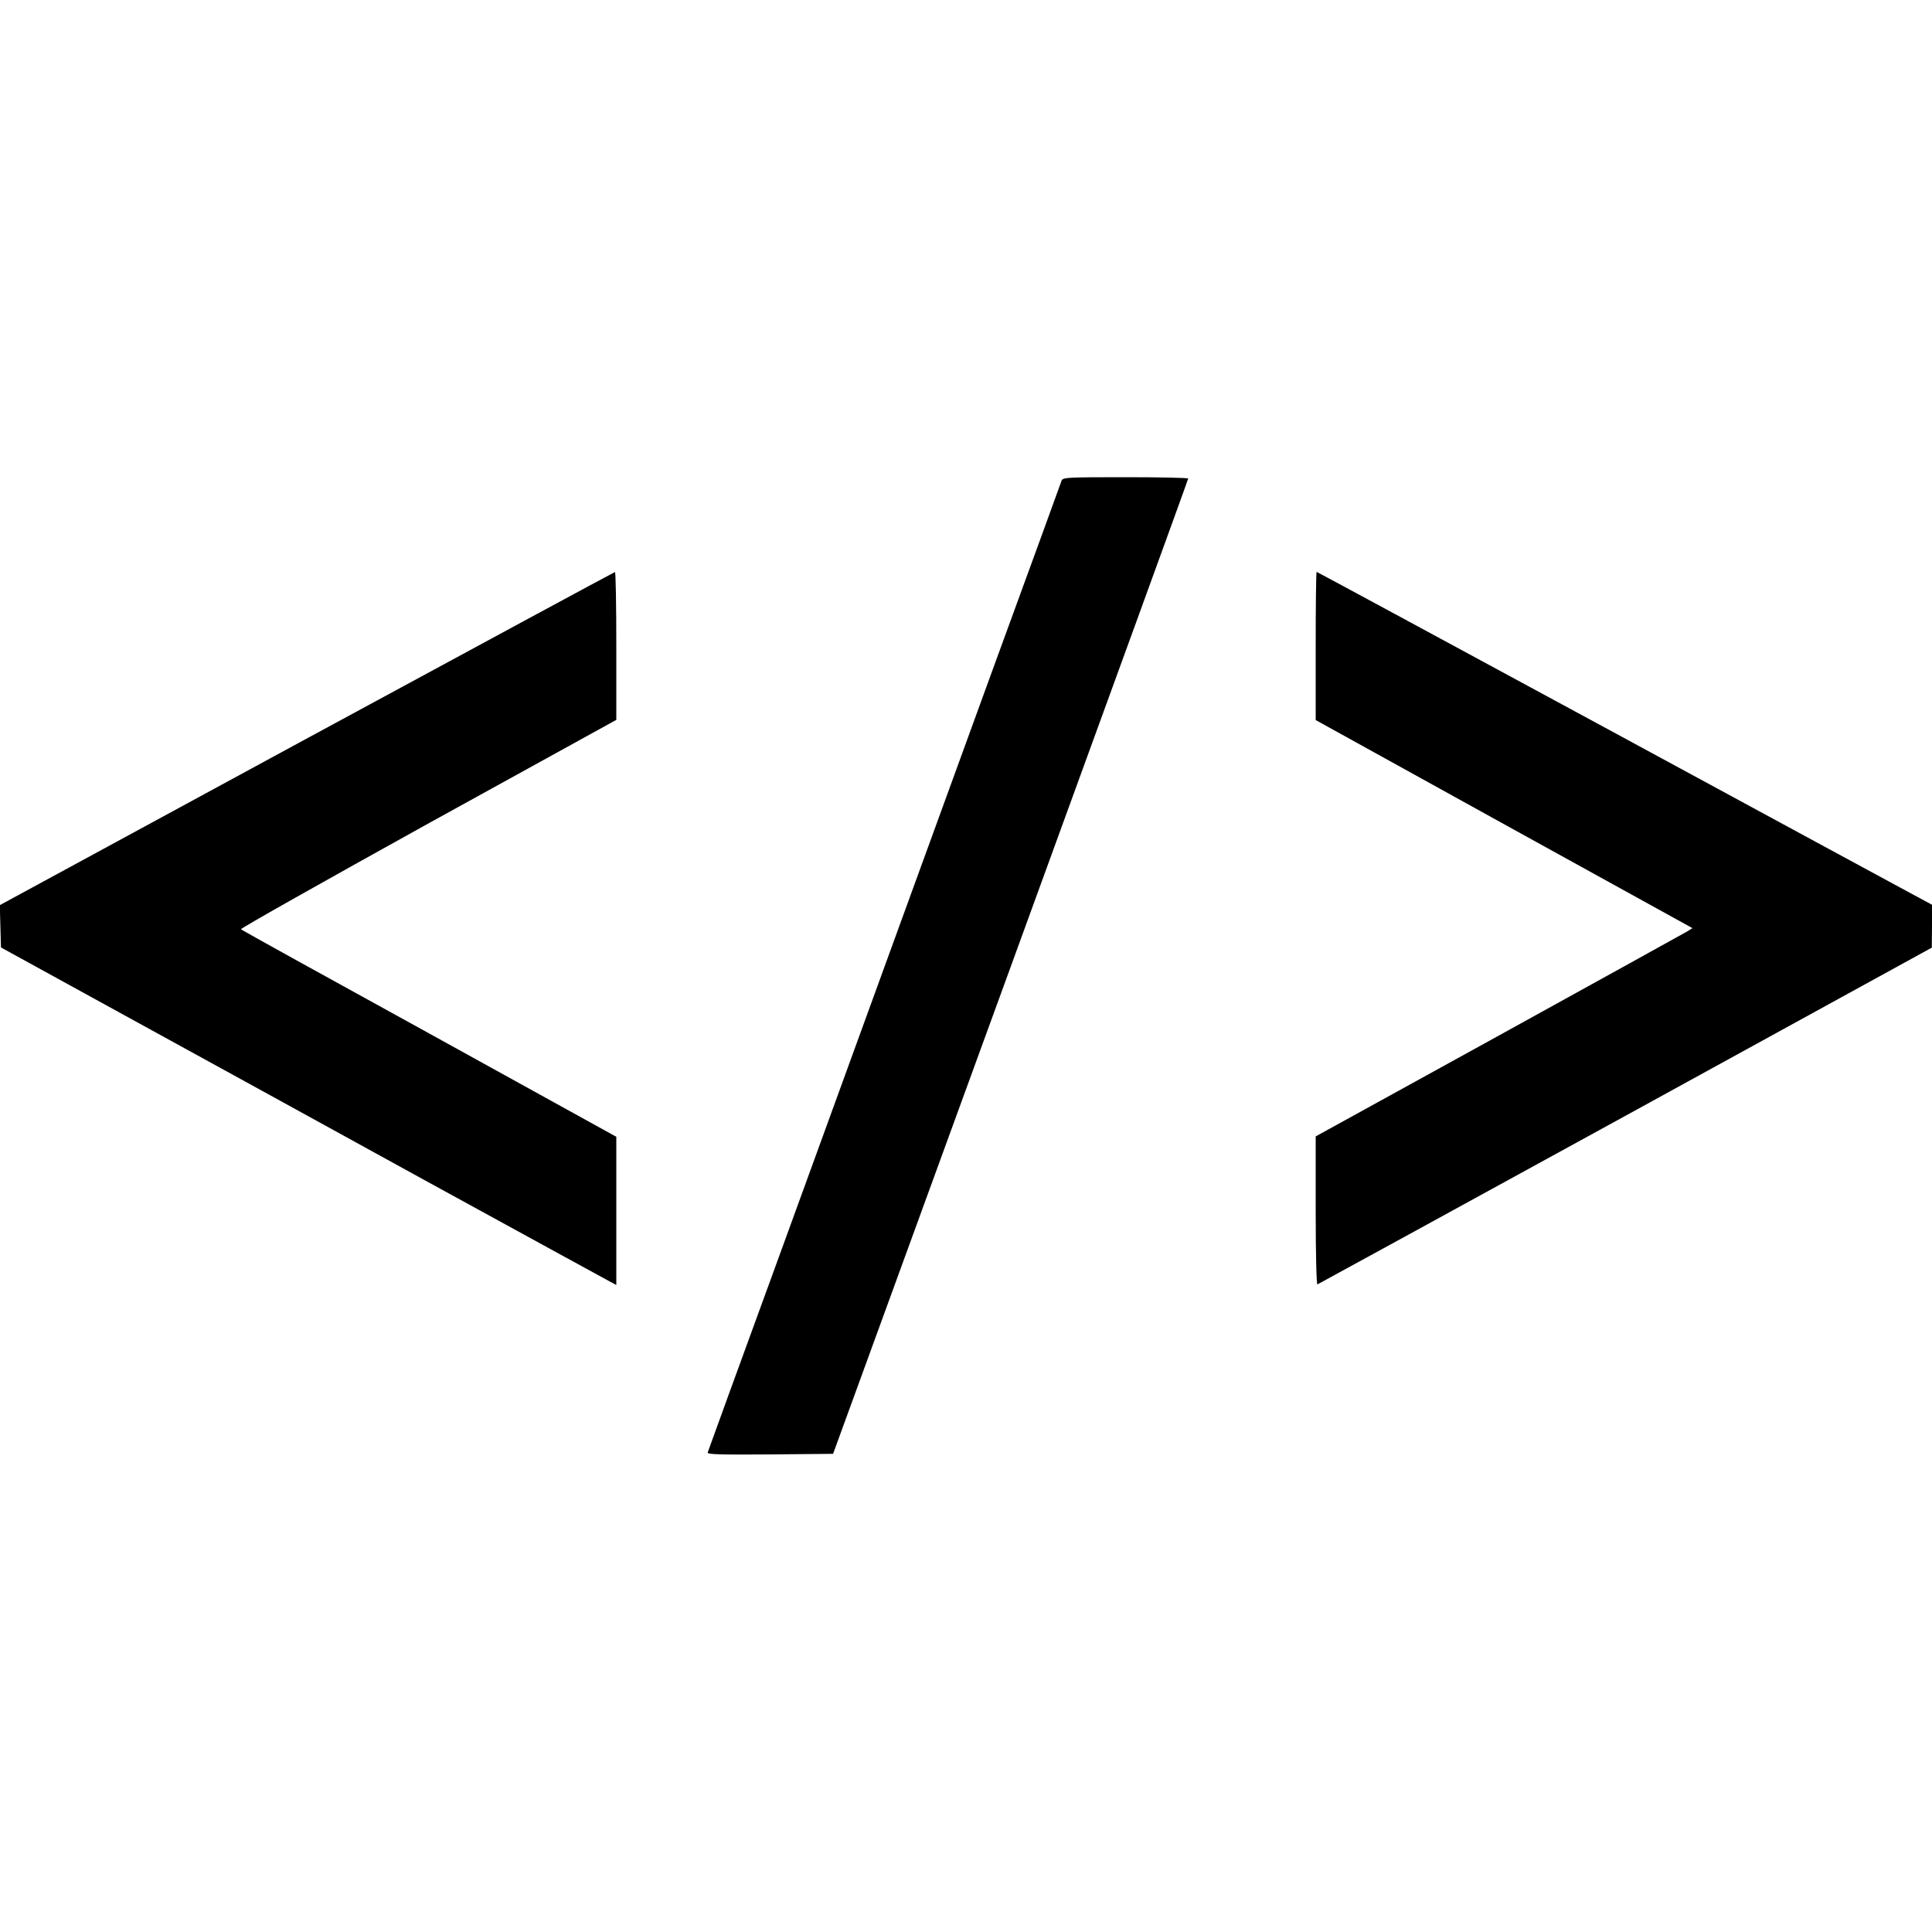 <?xml version="1.0" standalone="no"?>
<!DOCTYPE svg PUBLIC "-//W3C//DTD SVG 20010904//EN"
 "http://www.w3.org/TR/2001/REC-SVG-20010904/DTD/svg10.dtd">
<svg version="1.0" xmlns="http://www.w3.org/2000/svg"
 width="1000pt" height="1000pt" viewBox="0 0 1000 1000"
 preserveAspectRatio="xMidYMid meet">
<g transform="translate(0,1000) scale(0.1,-0.1)"
fill="#000000" stroke="none">
<path d="M5495 7513 c-3 -10 -166 -457 -362 -993 -195 -536 -442 -1213 -548
-1505 -106 -291 -356 -978 -555 -1525 -200 -547 -365 -1001 -367 -1008 -4 -10
62 -12 322 -10 l327 3 919 2520 c505 1386 919 2523 919 2528 0 4 -146 7 -324
7 -299 0 -324 -1 -331 -17z"/>
<path d="M1587 6177 l-1588 -862 3 -110 3 -109 630 -346 c347 -190 1049 -576
1560 -857 512 -280 945 -518 963 -527 l32 -17 0 384 0 383 -967 534 c-533 293
-972 536 -976 540 -4 4 431 249 967 546 l976 538 0 383 c0 211 -3 383 -7 382
-5 -1 -723 -389 -1596 -862z"/>
<path d="M6810 6656 l0 -383 975 -539 975 -538 -27 -17 c-16 -9 -454 -252
-975 -539 l-948 -522 0 -385 c0 -226 4 -383 9 -381 5 2 723 395 1595 873
l1585 870 1 111 0 111 -102 55 c-57 31 -773 418 -1591 862 -818 443 -1490 806
-1492 806 -3 0 -5 -173 -5 -384z"/>
</g>
</svg>
